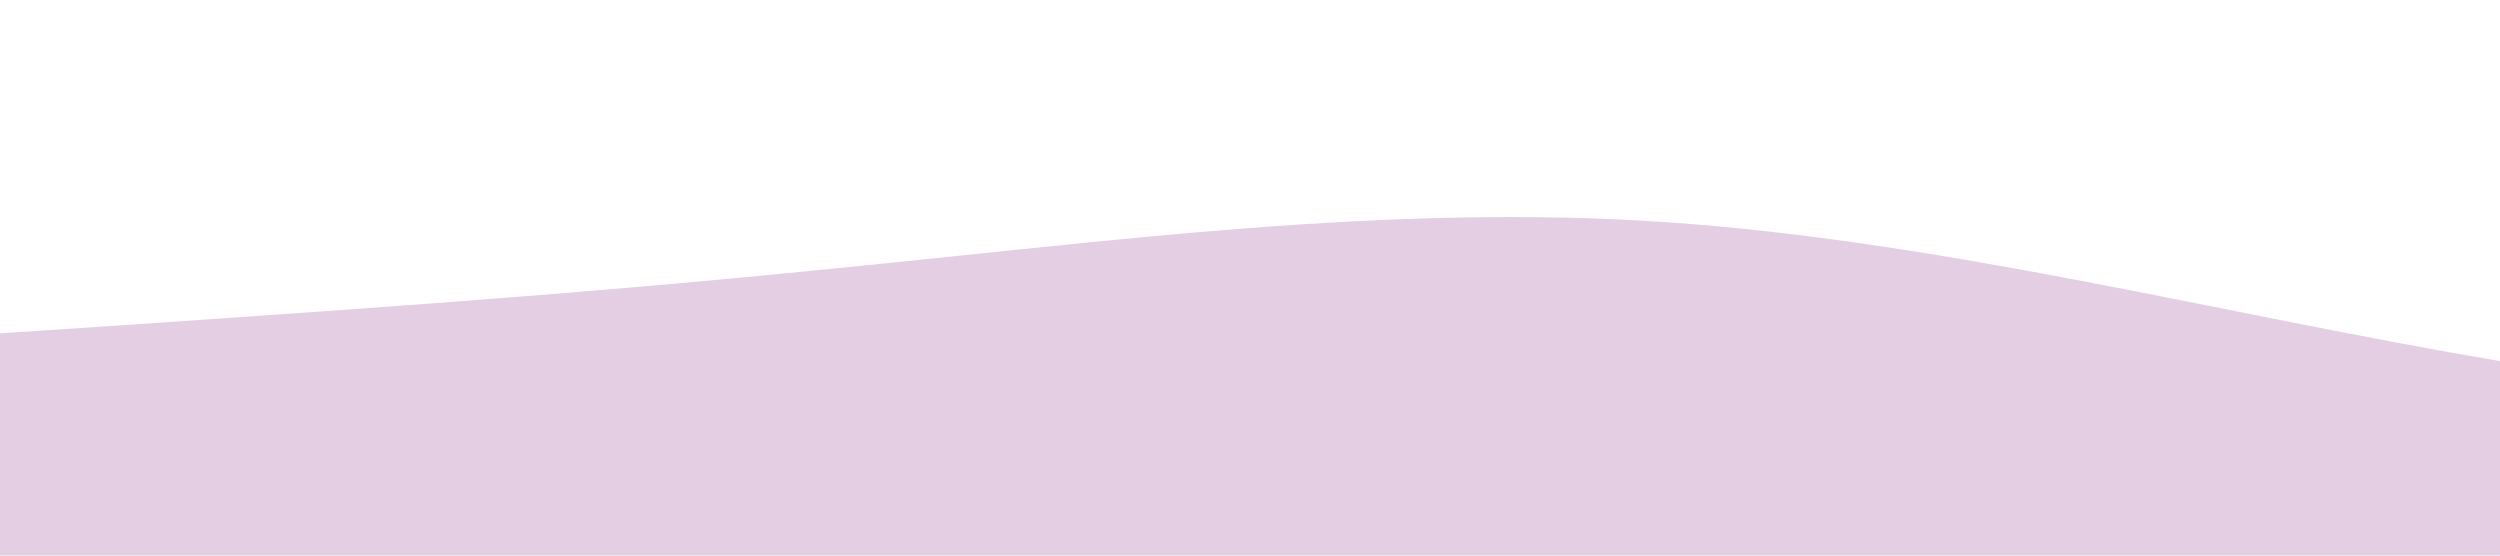 <svg id="wave" style="transform:rotate(0deg); transition: 0.3s" viewBox="0 0 1440 320" version="1.1" xmlns="http://www.w3.org/2000/svg"><defs><linearGradient id="sw-gradient-0" x1="0" x2="0" y1="1" y2="0"><stop stop-color="rgba(227, 206, 228, 1)" offset="0%"></stop><stop stop-color="rgba(227, 206, 228, 1)" offset="100%"></stop></linearGradient></defs><path style="transform:translate(0, 0px); opacity:1" fill="url(#sw-gradient-0)" d="M0,192L80,186.7C160,181,320,171,480,154.7C640,139,800,117,960,128C1120,139,1280,181,1440,208C1600,235,1760,245,1920,234.7C2080,224,2240,192,2400,165.3C2560,139,2720,117,2880,106.7C3040,96,3200,96,3360,106.7C3520,117,3680,139,3840,170.7C4000,203,4160,245,4320,240C4480,235,4640,181,4800,176C4960,171,5120,213,5280,208C5440,203,5600,149,5760,112C5920,75,6080,53,6240,42.7C6400,32,6560,32,6720,58.7C6880,85,7040,139,7200,160C7360,181,7520,171,7680,160C7840,149,8000,139,8160,154.7C8320,171,8480,213,8640,240C8800,267,8960,277,9120,261.3C9280,245,9440,203,9600,154.7C9760,107,9920,53,10080,42.7C10240,32,10400,64,10560,90.7C10720,117,10880,139,11040,149.3C11200,160,11360,160,11440,160L11520,160L11520,320L11440,320C11360,320,11200,320,11040,320C10880,320,10720,320,10560,320C10400,320,10240,320,10080,320C9920,320,9760,320,9600,320C9440,320,9280,320,9120,320C8960,320,8800,320,8640,320C8480,320,8320,320,8160,320C8000,320,7840,320,7680,320C7520,320,7360,320,7200,320C7040,320,6880,320,6720,320C6560,320,6400,320,6240,320C6080,320,5920,320,5760,320C5600,320,5440,320,5280,320C5120,320,4960,320,4800,320C4640,320,4480,320,4320,320C4160,320,4000,320,3840,320C3680,320,3520,320,3360,320C3200,320,3040,320,2880,320C2720,320,2560,320,2400,320C2240,320,2080,320,1920,320C1760,320,1600,320,1440,320C1280,320,1120,320,960,320C800,320,640,320,480,320C320,320,160,320,80,320L0,320Z"></path></svg>